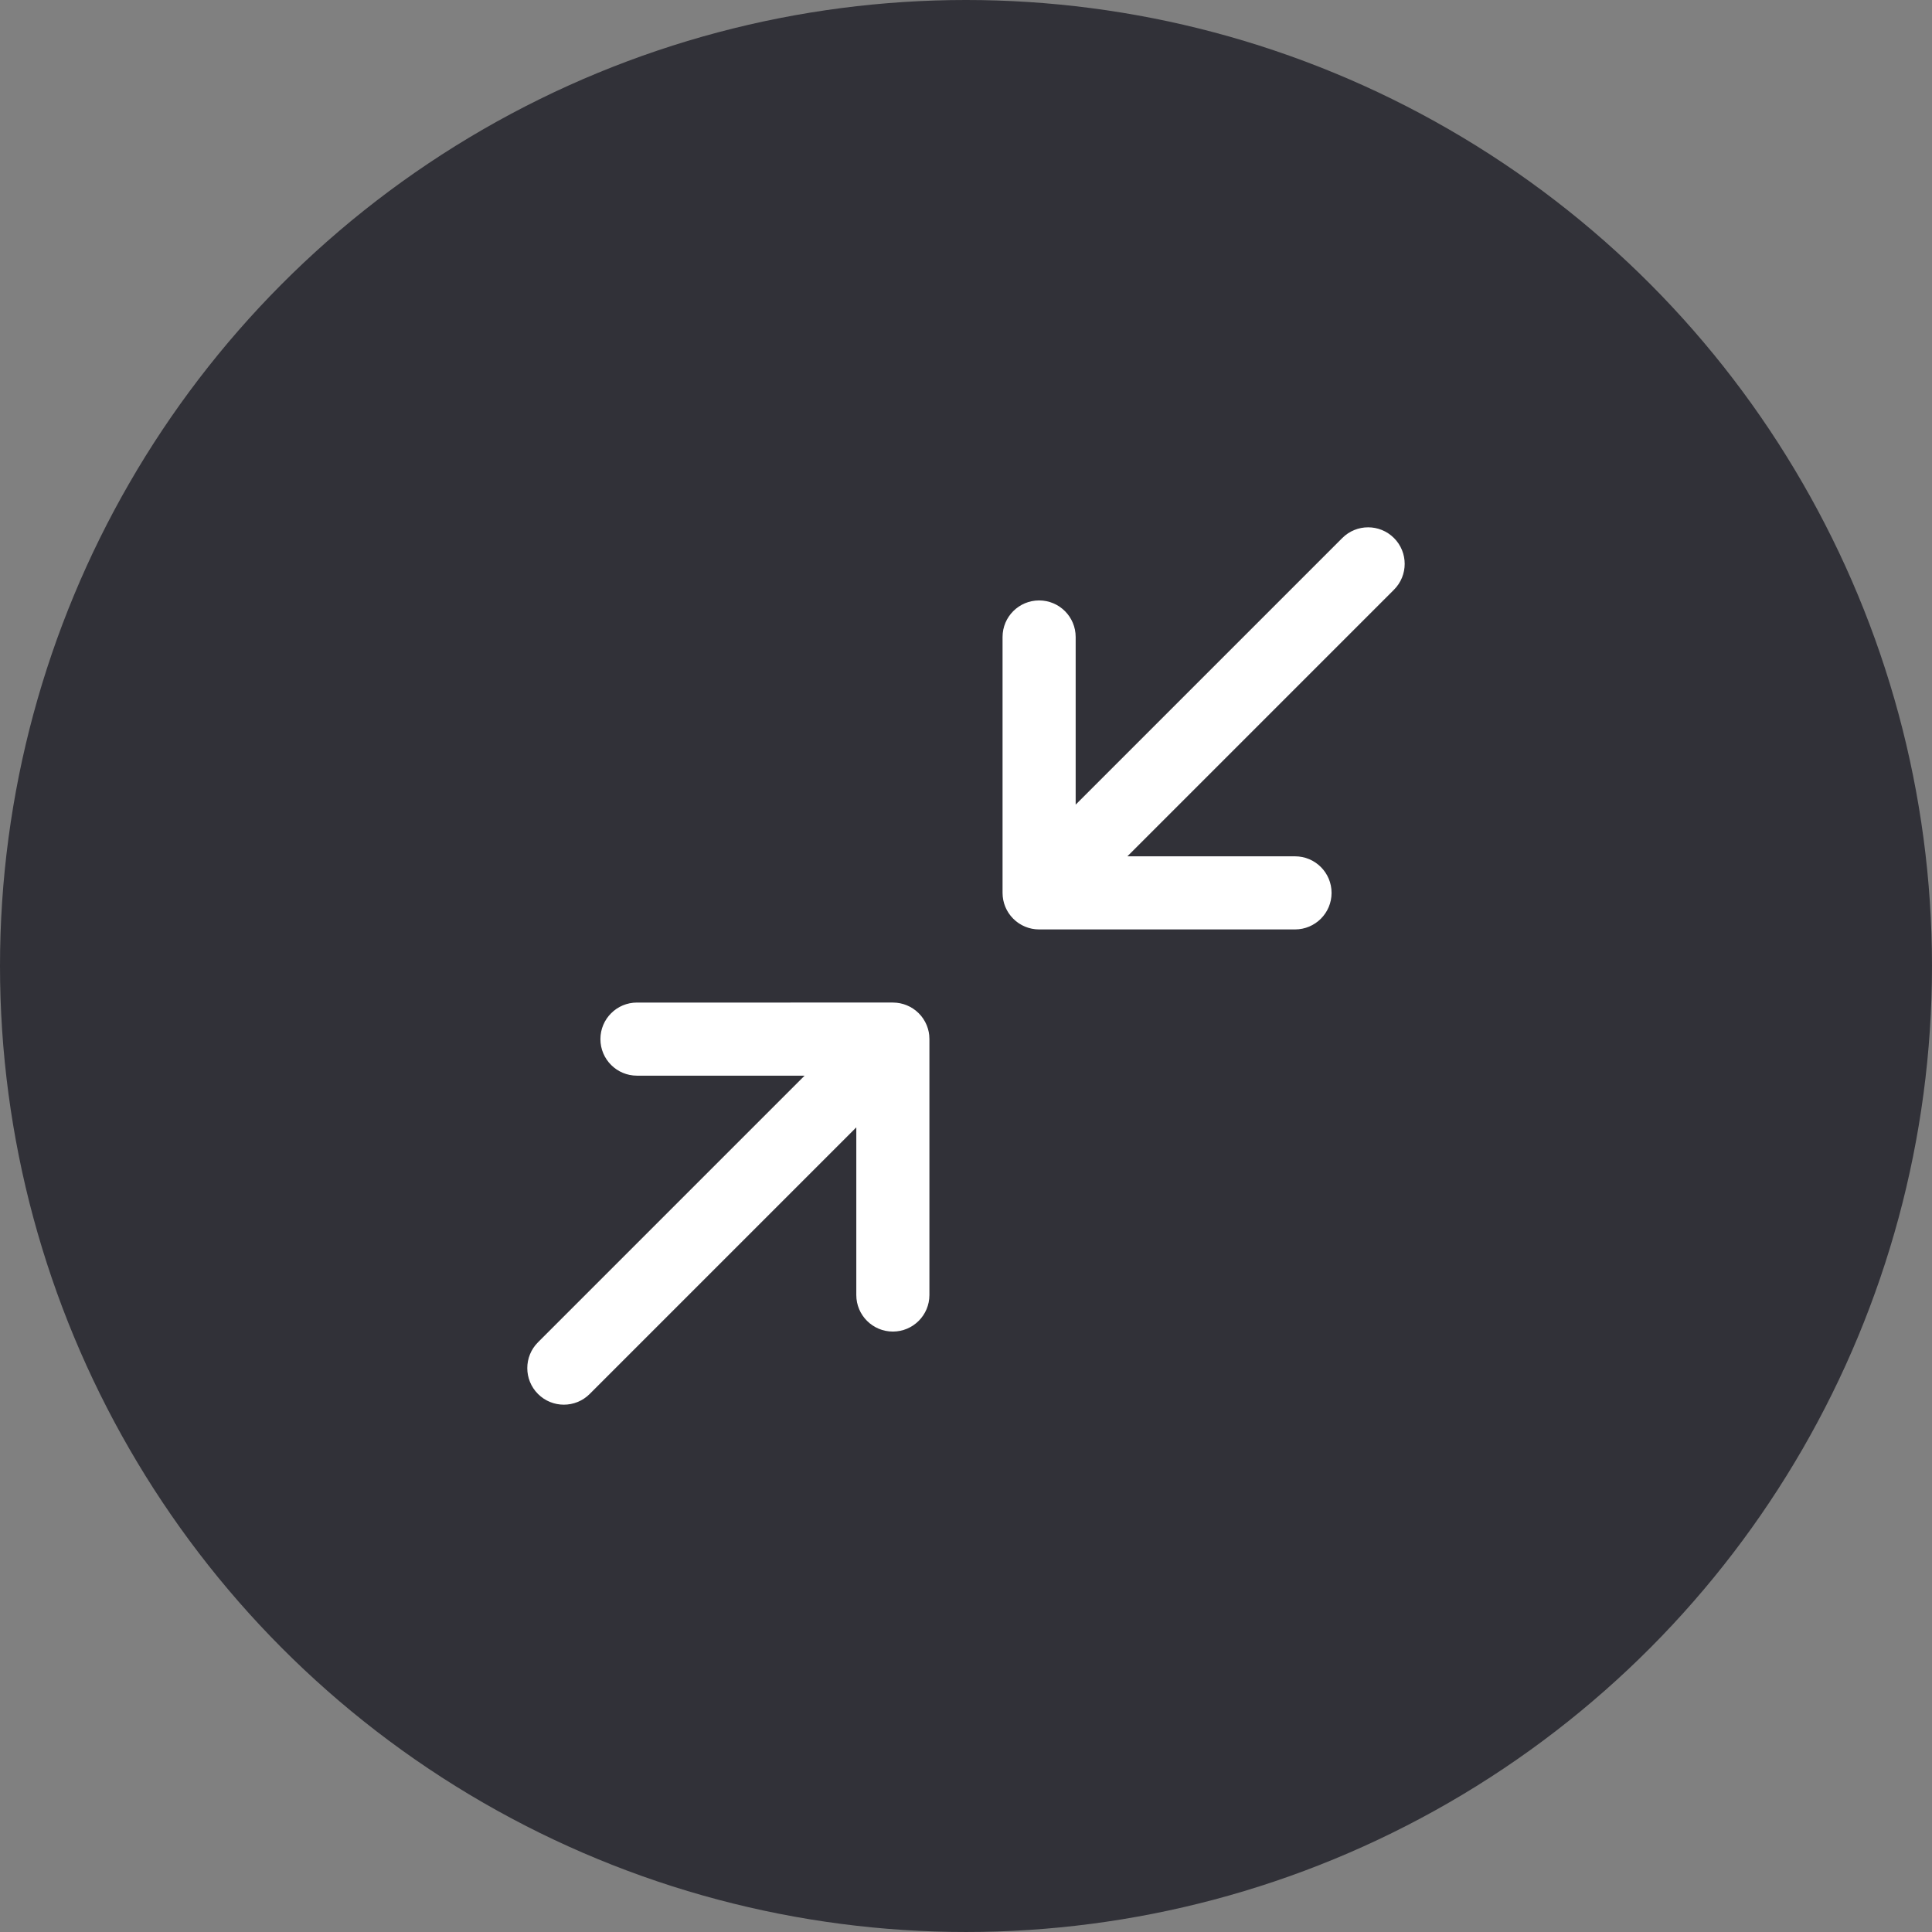 <svg xmlns="http://www.w3.org/2000/svg" width="130mm" height="130mm" viewBox="0 0 2182.87 2182.87" shape-rendering="geometricPrecision" text-rendering="geometricPrecision" image-rendering="optimizeQuality" fill-rule="evenodd" clip-rule="evenodd"><rect x="0" y="0" width="2182.87" height="2182.87" fill="#808080" stroke="none"/><g id="Слой_x0020_1"><circle cx="1091.43" cy="1091.43" r="1091.43" fill="#313138"/><path d="M1574.98 607.89c-16.13-16.13-42.28-16.13-58.41 0l-301.23 301.22V719.7c0-22.81-18.49-41.3-41.3-41.3s-41.3 18.49-41.3 41.3v289.17c0 1.35.07 2.69.2 4.03.06.62.18 1.21.26 1.82.1.73.19 1.45.33 2.17.14.7.33 1.37.5 2.05.16.62.29 1.25.48 1.87.2.67.45 1.32.69 1.97.22.62.42 1.24.68 1.85.25.61.55 1.2.83 1.79.3.63.57 1.26.9 1.87.31.57.65 1.11.99 1.67.36.6.7 1.21 1.09 1.8.41.61.86 1.19 1.3 1.77.37.49.71.99 1.1 1.47 1.73 2.1 3.66 4.04 5.76 5.76.48.39.98.73 1.47 1.1.59.44 1.16.89 1.78 1.3.59.39 1.2.73 1.8 1.09.55.33 1.09.68 1.67.99.61.33 1.25.61 1.87.9.6.28 1.18.58 1.79.83.61.25 1.23.46 1.85.68.65.24 1.3.49 1.97.69.61.18 1.24.32 1.87.48.68.17 1.36.36 2.06.5.72.14 1.45.23 2.17.33.61.09 1.2.2 1.82.26 1.34.13 2.69.2 4.03.2h289.17c22.81 0 41.3-18.49 41.3-41.3s-18.49-41.3-41.3-41.3h-189.41l301.22-301.23c16.13-16.13 16.13-42.28 0-58.41zm-525.06 562.08c-.06-.61-.18-1.21-.26-1.82-.1-.73-.19-1.45-.33-2.17-.14-.7-.33-1.37-.5-2.06-.16-.62-.29-1.25-.48-1.87-.2-.67-.45-1.32-.69-1.97-.22-.62-.42-1.24-.68-1.85-.25-.61-.55-1.2-.83-1.79-.3-.62-.57-1.26-.9-1.87-.31-.57-.65-1.11-.99-1.67-.36-.6-.7-1.21-1.09-1.8-.41-.61-.86-1.19-1.3-1.78-.37-.49-.71-.99-1.1-1.47-1.73-2.1-3.66-4.04-5.76-5.76-.48-.39-.98-.73-1.47-1.1-.59-.44-1.16-.9-1.78-1.3-.59-.39-1.2-.73-1.8-1.09-.55-.33-1.09-.68-1.67-.99-.61-.33-1.25-.6-1.87-.9-.6-.28-1.18-.58-1.79-.83-.61-.25-1.23-.46-1.85-.68-.65-.24-1.3-.49-1.97-.69-.61-.19-1.24-.32-1.87-.48-.68-.17-1.36-.36-2.06-.5-.72-.14-1.45-.23-2.17-.33-.61-.09-1.21-.2-1.82-.26-1.36-.13-2.72-.2-4.08-.2H719.68c-22.81 0-41.3 18.49-41.3 41.3s18.49 41.3 41.3 41.3h189.41l-301.23 301.23c-16.13 16.13-16.13 42.28 0 58.41 16.13 16.13 42.28 16.13 58.41 0l301.23-301.22v189.41c0 22.81 18.49 41.3 41.3 41.3s41.3-18.49 41.3-41.3v-289.13c0-1.36-.07-2.72-.2-4.08z" fill="#fff" fill-rule="nonzero" id="_2025921882496"/></g></svg>